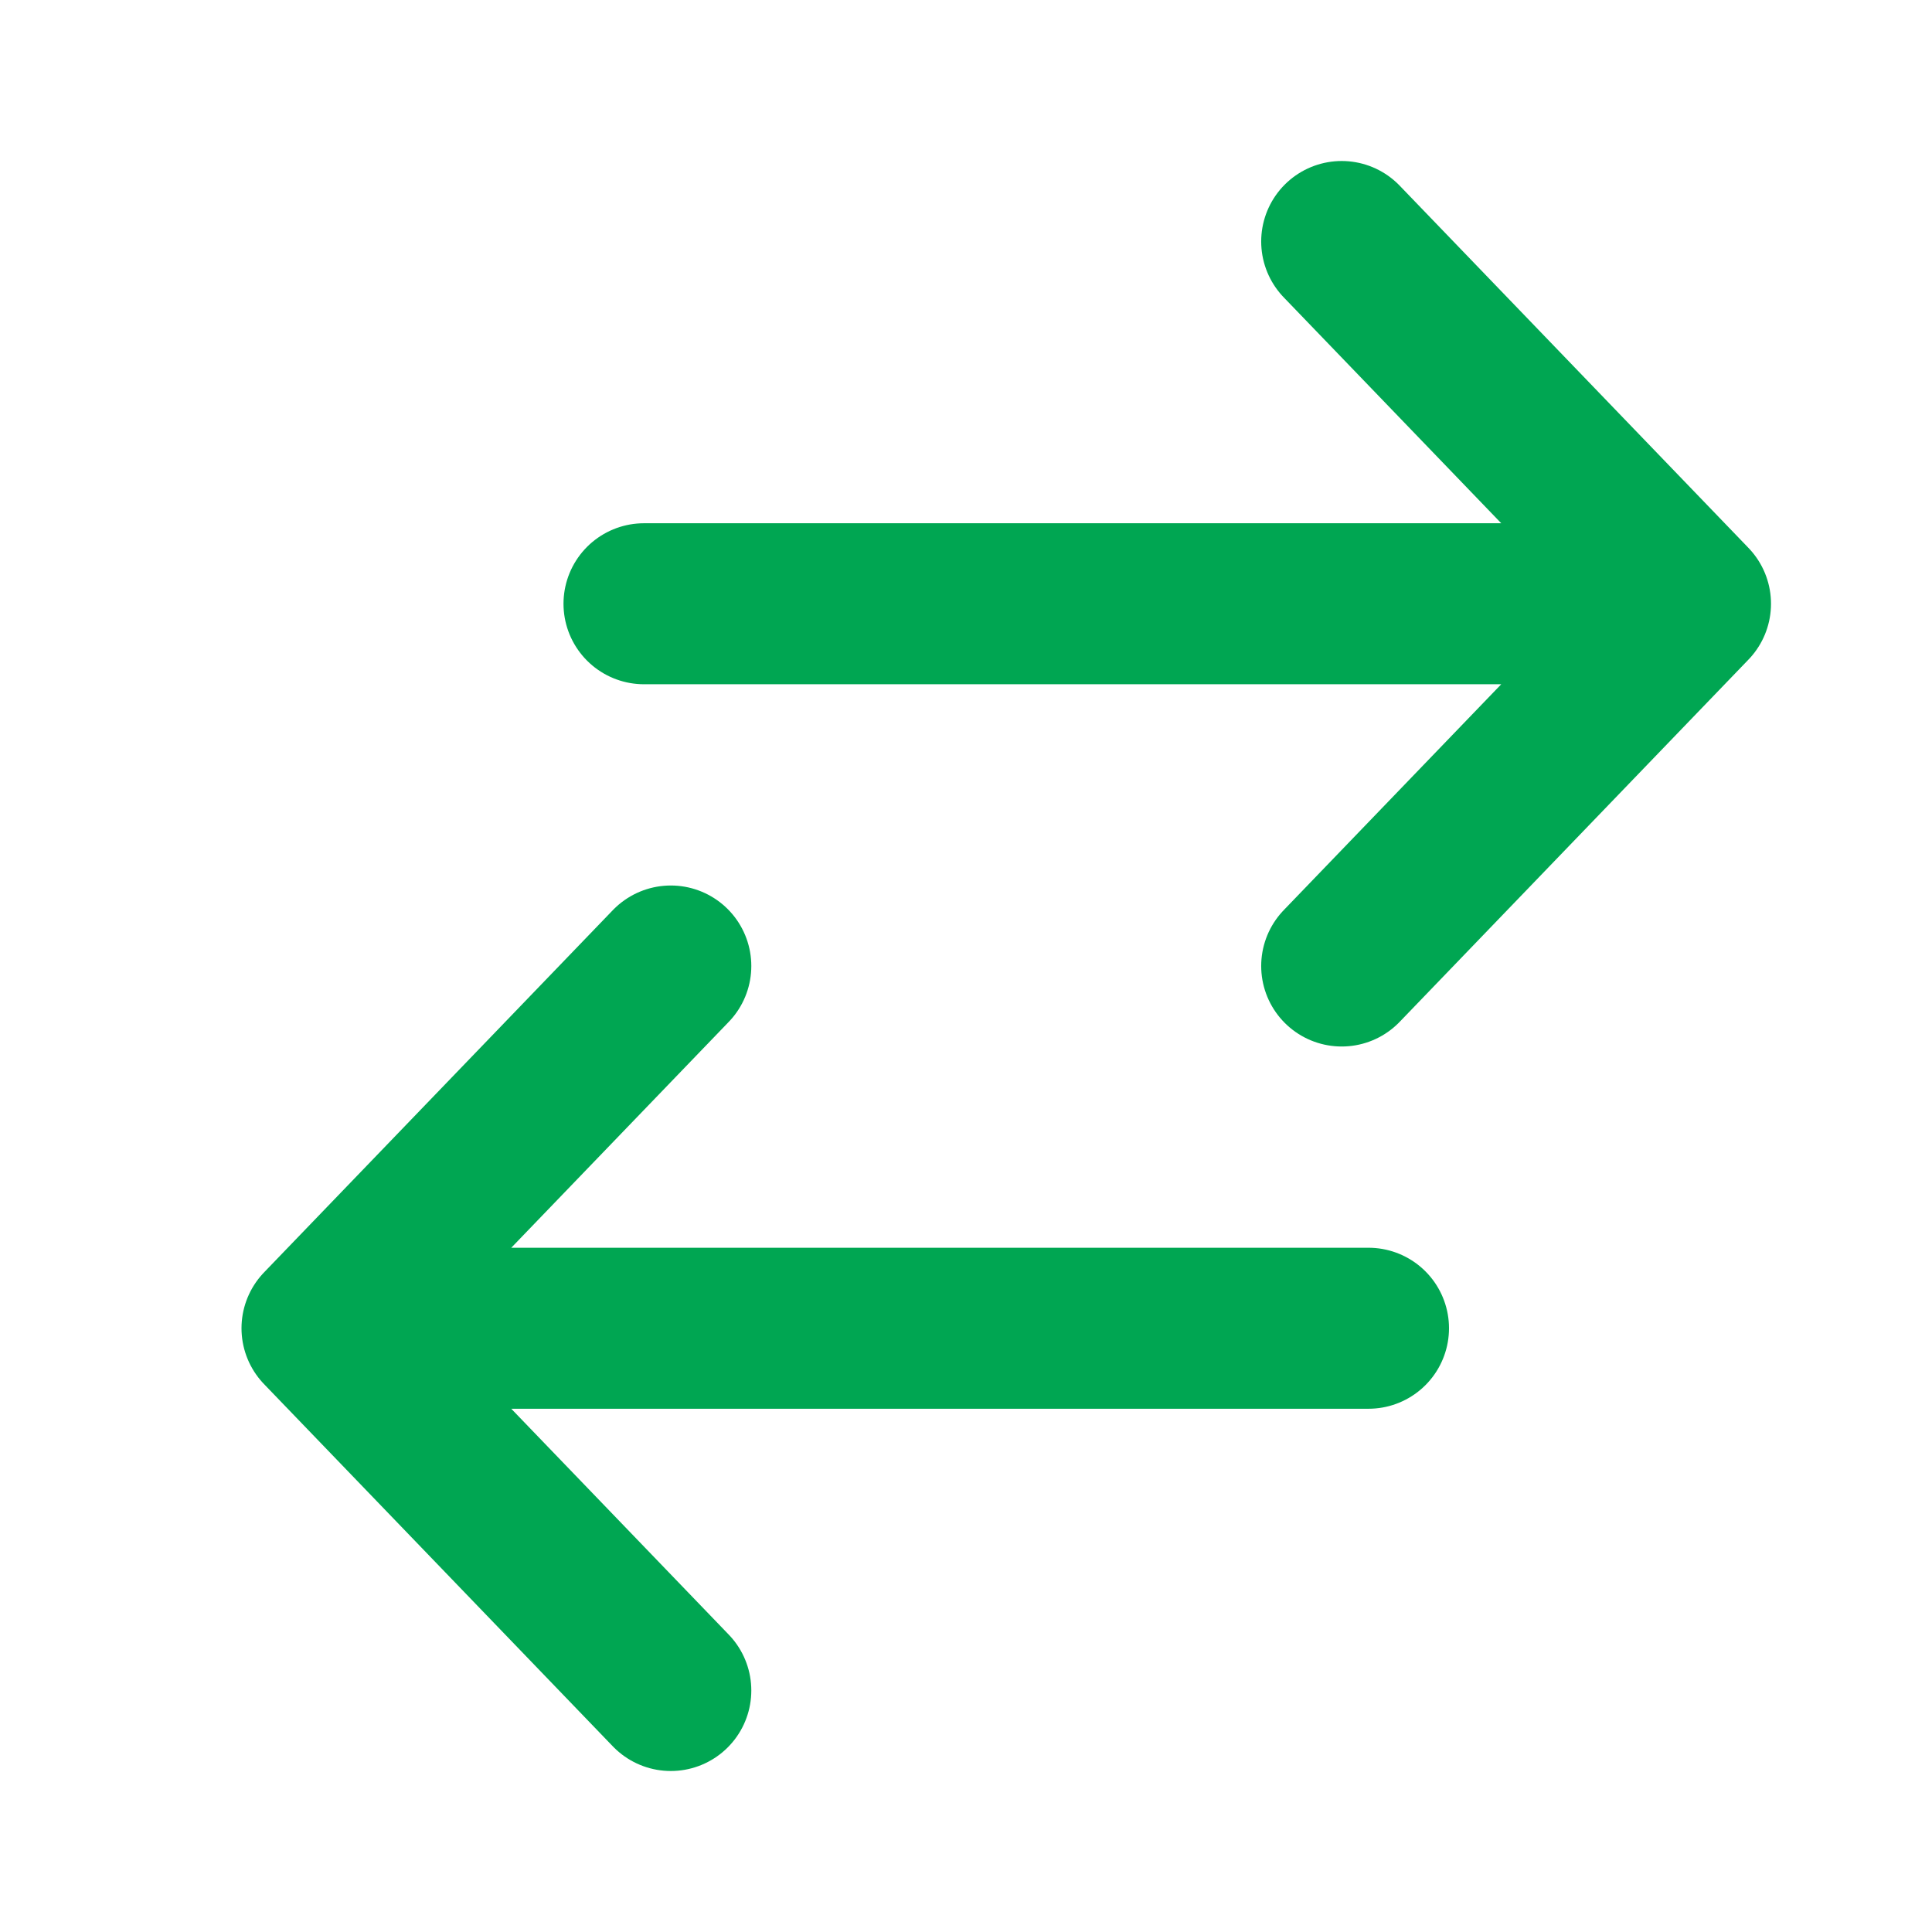 <!DOCTYPE svg PUBLIC "-//W3C//DTD SVG 1.1//EN" "http://www.w3.org/Graphics/SVG/1.1/DTD/svg11.dtd">

<!-- Uploaded to: SVG Repo, www.svgrepo.com, Transformed by: SVG Repo Mixer Tools -->
<svg width="64px" height="64px" viewBox="0 0 24 24" fill="none" xmlns="http://www.w3.org/2000/svg" stroke="#000000">

<g id="SVGRepo_bgCarrier" stroke-width="0"/>

<g id="SVGRepo_tracerCarrier" stroke-linecap="round" stroke-linejoin="round"/>

<g id="SVGRepo_iconCarrier"> <path d="M21 7.5L8 7.5M21 7.5L16.667 3M21 7.5L16.667 12" stroke="#00a652" stroke-width="2" stroke-linecap="round" stroke-linejoin="round"/> <path d="M4 16.5L17 16.5M4 16.5L8.333 21M4 16.5L8.333 12" stroke="#00a652" stroke-width="2" stroke-linecap="round" stroke-linejoin="round"/> </g>

</svg>